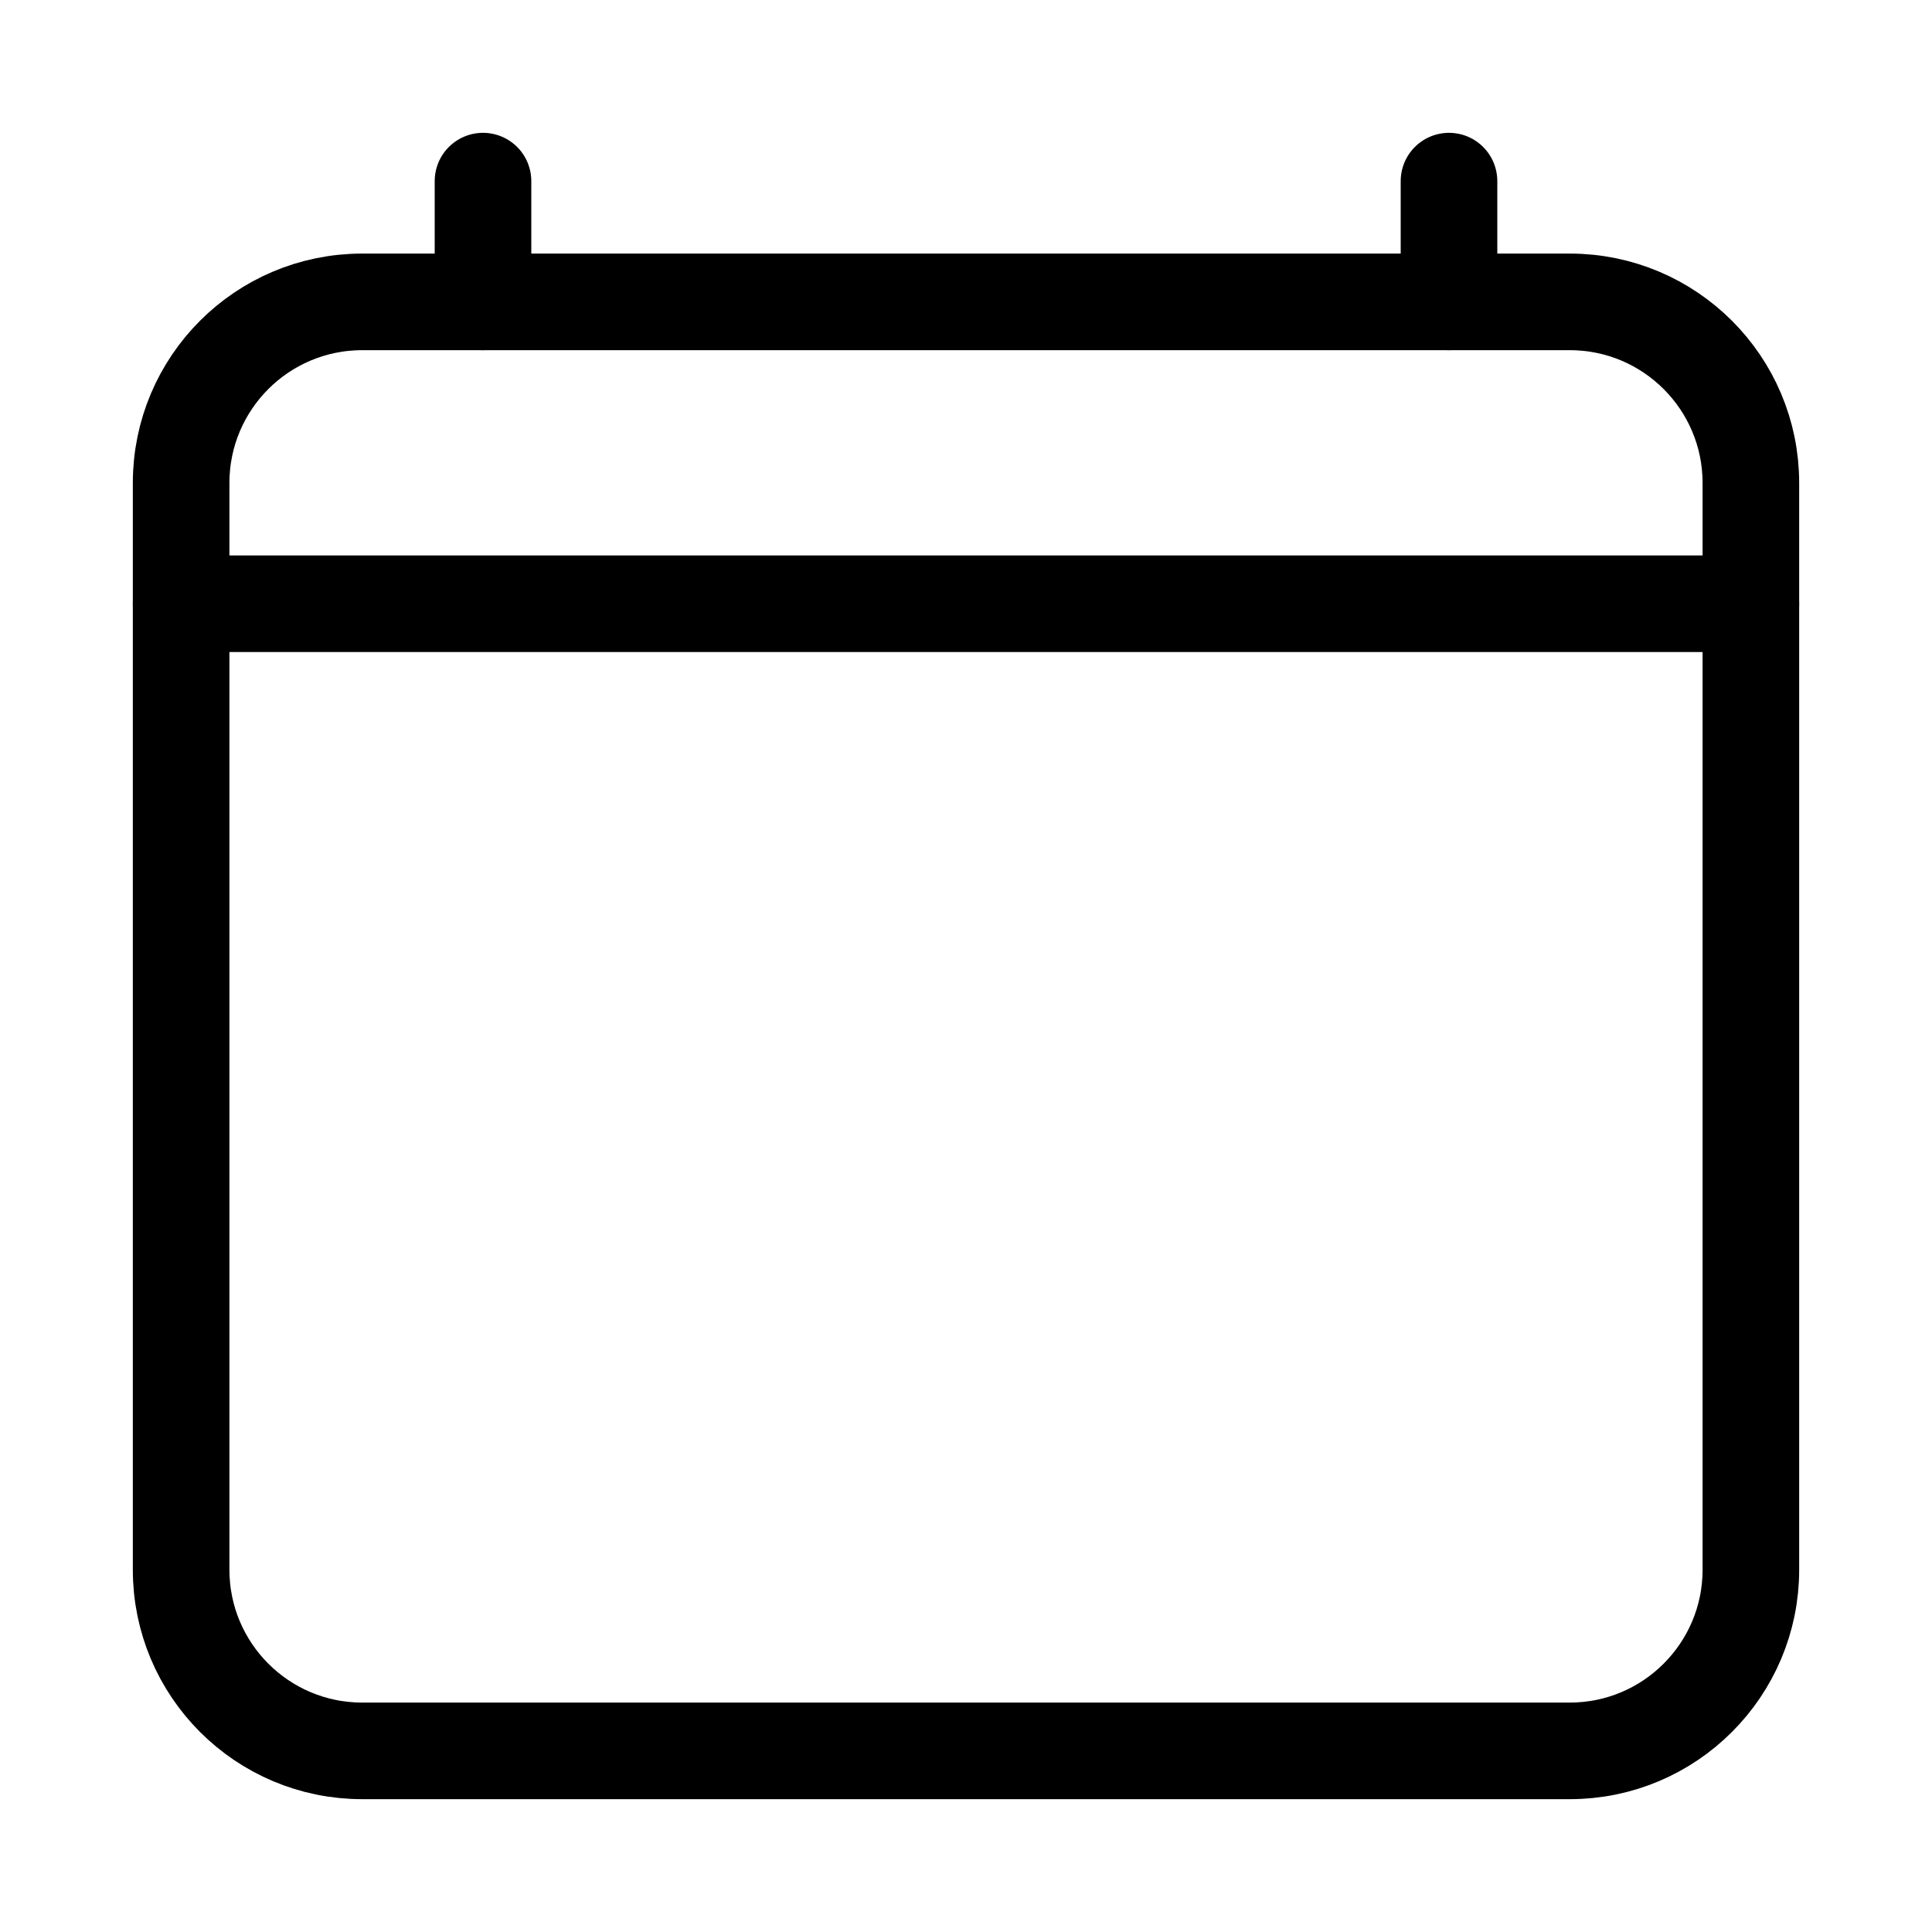 <svg width="20" height="20" viewBox="0 0 20 20" fill="none" xmlns="http://www.w3.org/2000/svg">
<path d="M16.25 3.125H3.75C2.714 3.125 1.875 3.964 1.875 5V16.25C1.875 17.285 2.714 18.125 3.75 18.125H16.25C17.285 18.125 18.125 17.285 18.125 16.25V5C18.125 3.964 17.285 3.125 16.25 3.125Z" stroke="black" stroke-linejoin="round"/>
<path d="M18.125 6.25H1.875M5 1.875V3.125V1.875ZM15 1.875V3.125V1.875Z" stroke="black" stroke-linecap="round" stroke-linejoin="round"/>
</svg>
